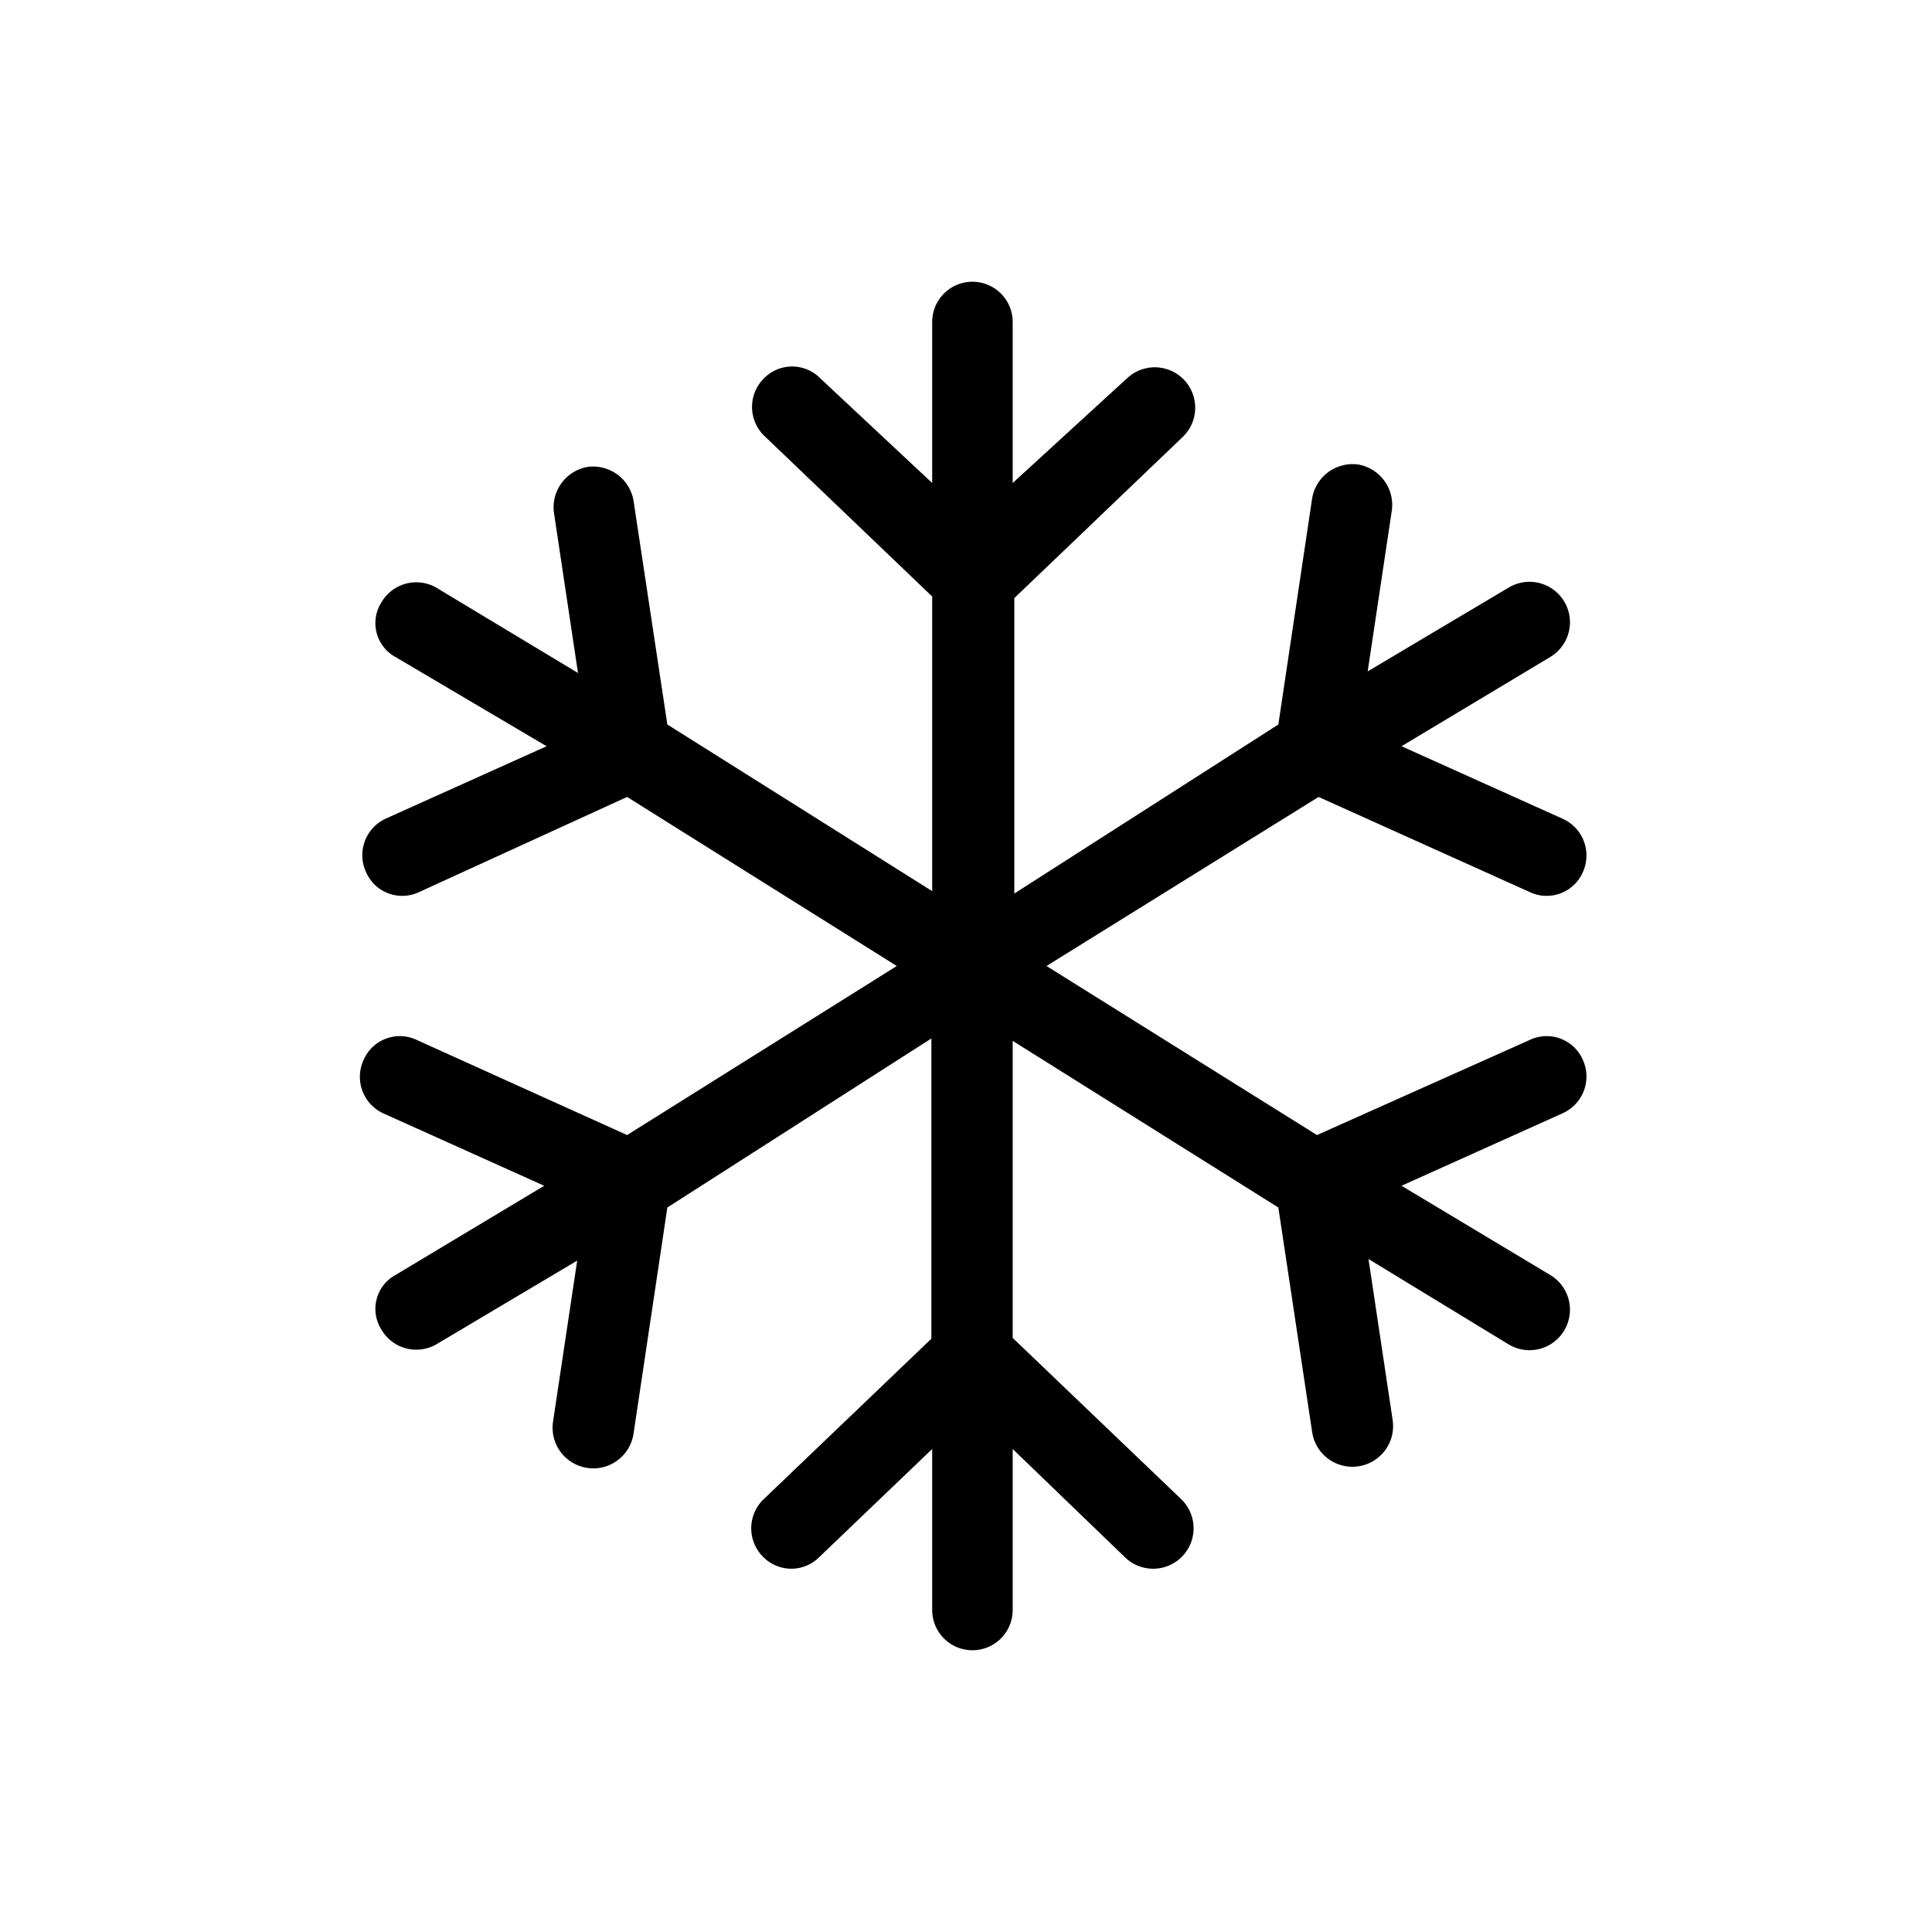 <svg xmlns="http://www.w3.org/2000/svg" width="24" height="24" viewBox="0 0 24 24">
  <g id="Create-Here">
    <path d="M12.08,20.5a.5.5,0,0,1-.5-.5V18l-1.4,1.34a.49.49,0,0,1-.7,0,.5.5,0,0,1,0-.71l2.09-2V12.9L8.29,15l-.42,2.81a.5.5,0,1,1-1-.15l.3-2L5.42,16.7a.5.5,0,0,1-.68-.18.48.48,0,0,1,.17-.68l1.85-1.11-2-.9a.5.5,0,0,1-.24-.67.49.49,0,0,1,.66-.24L7.79,14.1,11.14,12,7.79,9.9,5.21,11.08a.49.49,0,0,1-.66-.24.5.5,0,0,1,.24-.67l2-.9L4.91,8.16a.48.48,0,0,1-.17-.68.5.5,0,0,1,.68-.18L7.18,8.36l-.3-2A.51.51,0,0,1,7.3,5.8a.51.51,0,0,1,.57.42L8.29,9l3.29,2.07V7.41l-2.09-2a.5.5,0,0,1,0-.71.49.49,0,0,1,.7,0L11.58,6V4a.5.5,0,0,1,.5-.5.5.5,0,0,1,.5.5V6L14,4.7a.5.5,0,1,1,.69.73l-2.09,2V11.1L15.88,9l.42-2.81a.51.51,0,0,1,.57-.42.51.51,0,0,1,.42.57l-.3,2L18.74,7.3a.5.5,0,0,1,.52.86L17.41,9.27l2,.9a.5.5,0,0,1,.25.67.49.49,0,0,1-.66.24L16.38,9.9,13,12l3.36,2.1L19,12.92a.49.49,0,0,1,.66.24.5.5,0,0,1-.25.67l-2,.9,1.85,1.11a.5.5,0,0,1-.52.86L17,15.64l.3,2a.5.5,0,1,1-1,.15L15.88,15l-3.3-2.07v3.69l2.09,2a.5.5,0,0,1-.69.73L12.58,18v2A.5.5,0,0,1,12.08,20.5Z"/>
  </g>
</svg>
